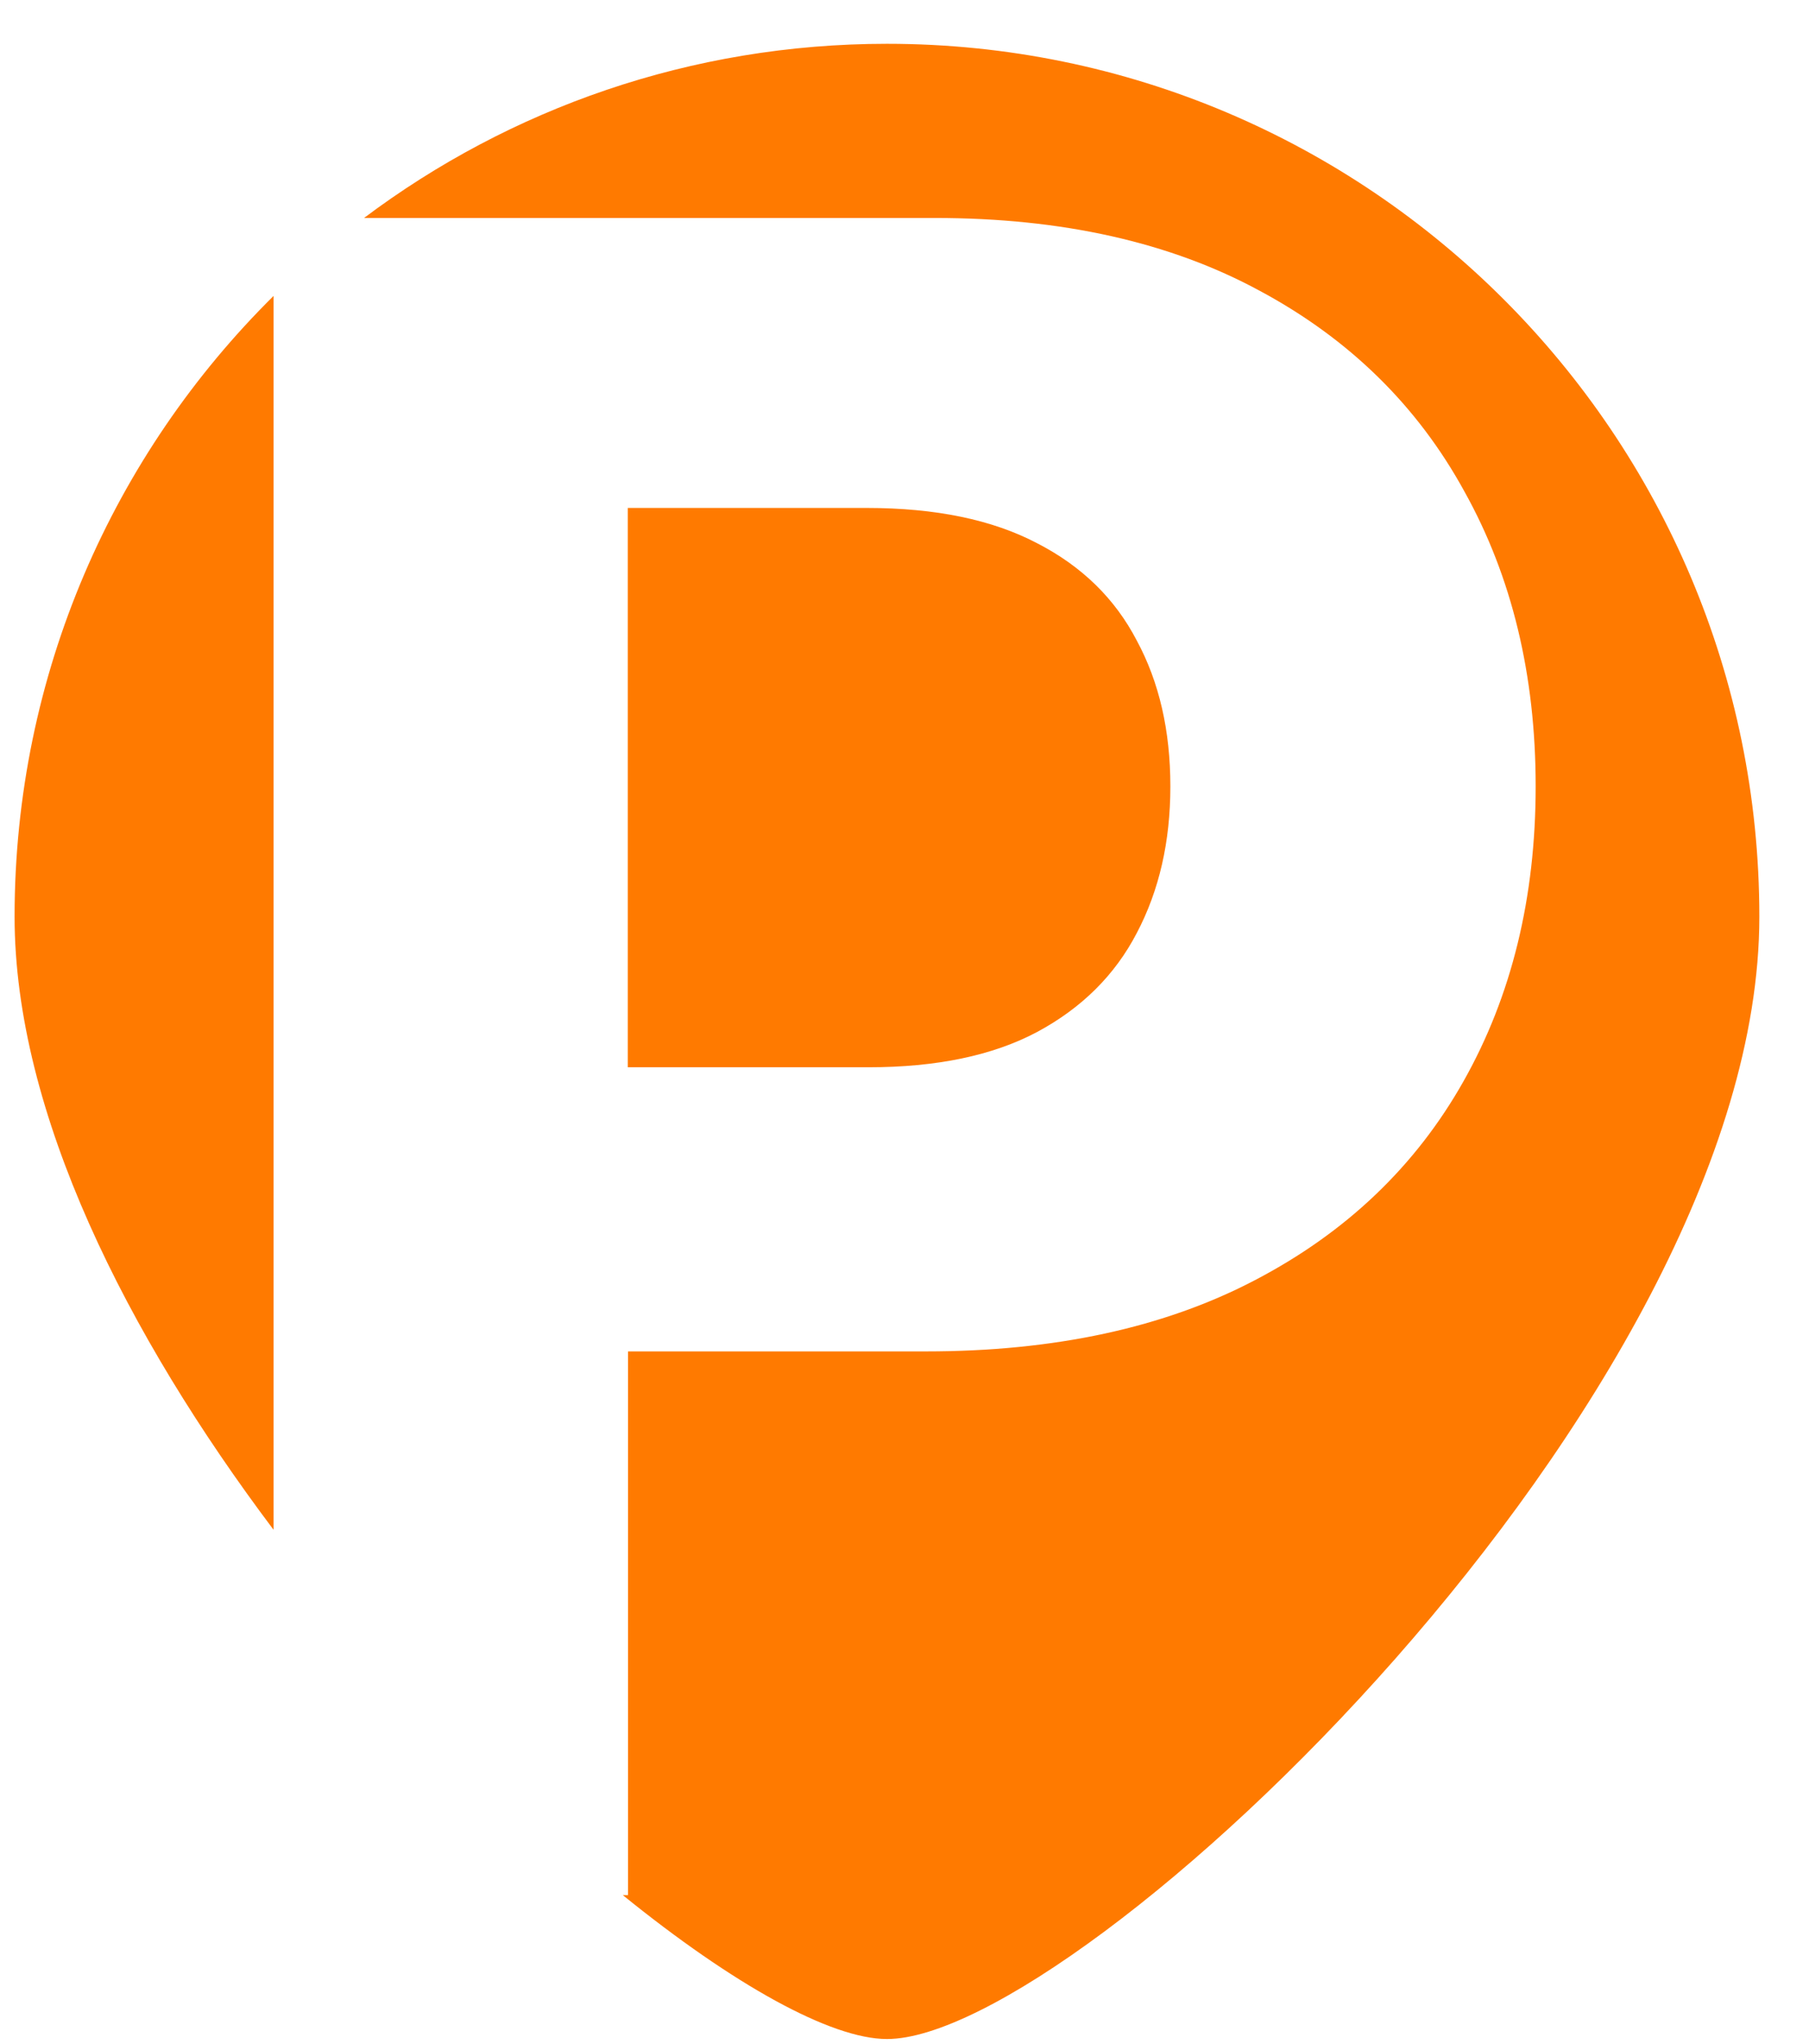 <svg width="31" height="35" viewBox="0 0 31 35" fill="none" xmlns="http://www.w3.org/2000/svg">
<path d="M15.2 34.92C18.501 34.92 30.149 23.955 30.149 15.699C30.149 7.443 23.456 0.75 15.2 0.75C11.838 0.75 8.735 1.86 6.238 3.733H16.021C18.2 3.733 20.056 4.149 21.589 4.981C23.122 5.804 24.291 6.949 25.095 8.417C25.909 9.876 26.316 11.559 26.316 13.466C26.316 15.374 25.904 17.057 25.081 18.515C24.259 19.974 23.066 21.11 21.505 21.924C19.953 22.737 18.073 23.144 15.867 23.144H10.762V32.456H10.673C12.562 33.985 14.237 34.92 15.2 34.92Z" fill="#FF7A00"/>
<path d="M10.758 18.278H14.881C16.05 18.278 17.013 18.077 17.77 17.675C18.537 17.264 19.107 16.698 19.481 15.978C19.865 15.249 20.056 14.412 20.056 13.468C20.056 12.514 19.865 11.682 19.481 10.971C19.107 10.251 18.537 9.695 17.77 9.302C17.004 8.9 16.031 8.699 14.853 8.699H10.758V18.278Z" fill="#FF7A00"/>
<path d="M4.688 5.068C1.948 7.778 0.25 11.54 0.25 15.698C0.25 19.057 2.178 22.864 4.688 26.199V5.068Z" fill="#FF7A00"/>
</svg>
